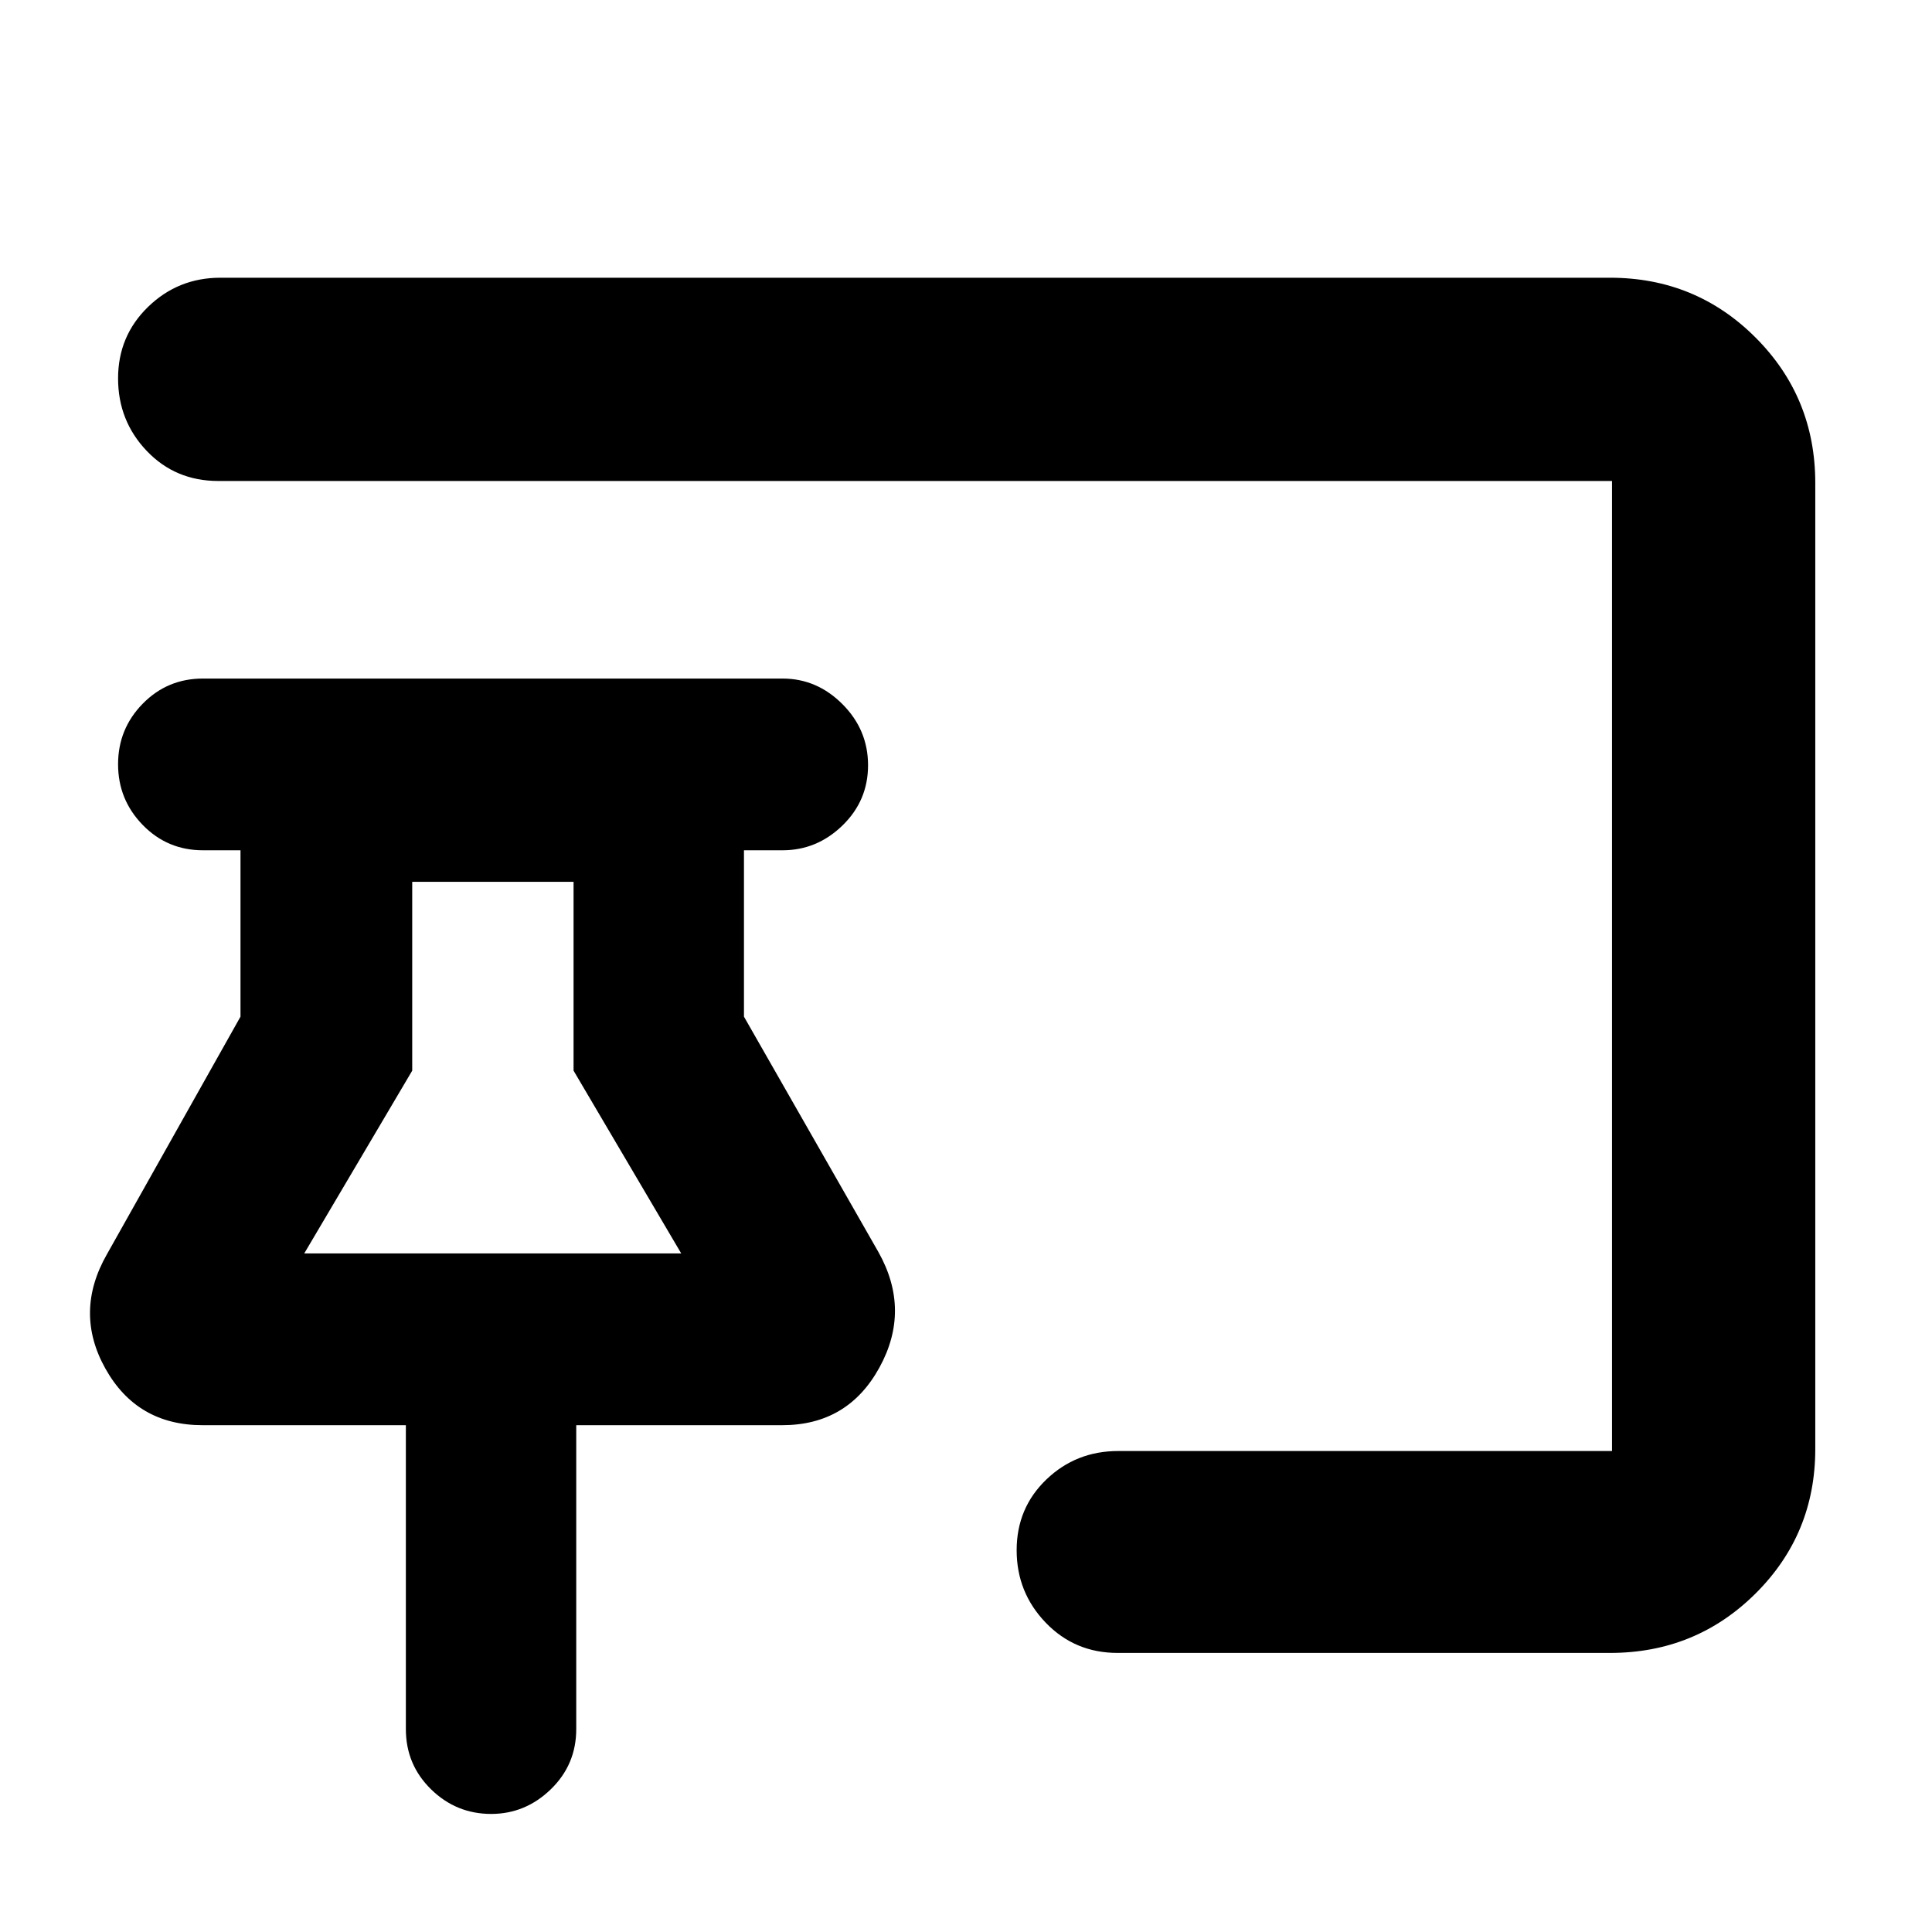 <svg xmlns="http://www.w3.org/2000/svg" height="40" viewBox="0 -960 960 960" width="40"><path d="M244.06-58.67q-17.39 0-29.89-12.25t-12.5-29.91v-151h-101q-32.56 0-48.28-28.09-15.72-28.08.78-56.91l66.33-118v-82.67h-18.67q-17.66 0-29.91-12.58t-12.25-30.17q0-17.58 12.25-30.08t29.91-12.5h288q17.1 0 29.8 12.74 12.7 12.75 12.7 30.34 0 17.58-12.7 29.92-12.7 12.33-29.8 12.33h-19.16v82.67l66.83 117q16.17 28.83.45 57.41-15.72 28.59-48.28 28.59H286.33v151q0 17.66-12.63 29.91-12.64 12.25-29.64 12.25Zm555.94-80H555.33q-21.26 0-35.71-15.02t-14.45-36.01q0-20.98 14.75-35.14T555.67-239H801v-482H108.5q-21.35 0-35.59-14.95-14.24-14.95-14.24-36.02 0-21.07 14.91-35.55Q88.5-822 109.5-822H800q42.6 0 72.3 29.7Q902-762.6 902-720v480q0 42.33-29.7 71.83t-72.3 29.5Zm-648.83-198.5H338.5L285-428v-93.83h-80.17V-428l-53.66 90.83Zm93.66 0Z"/></svg>